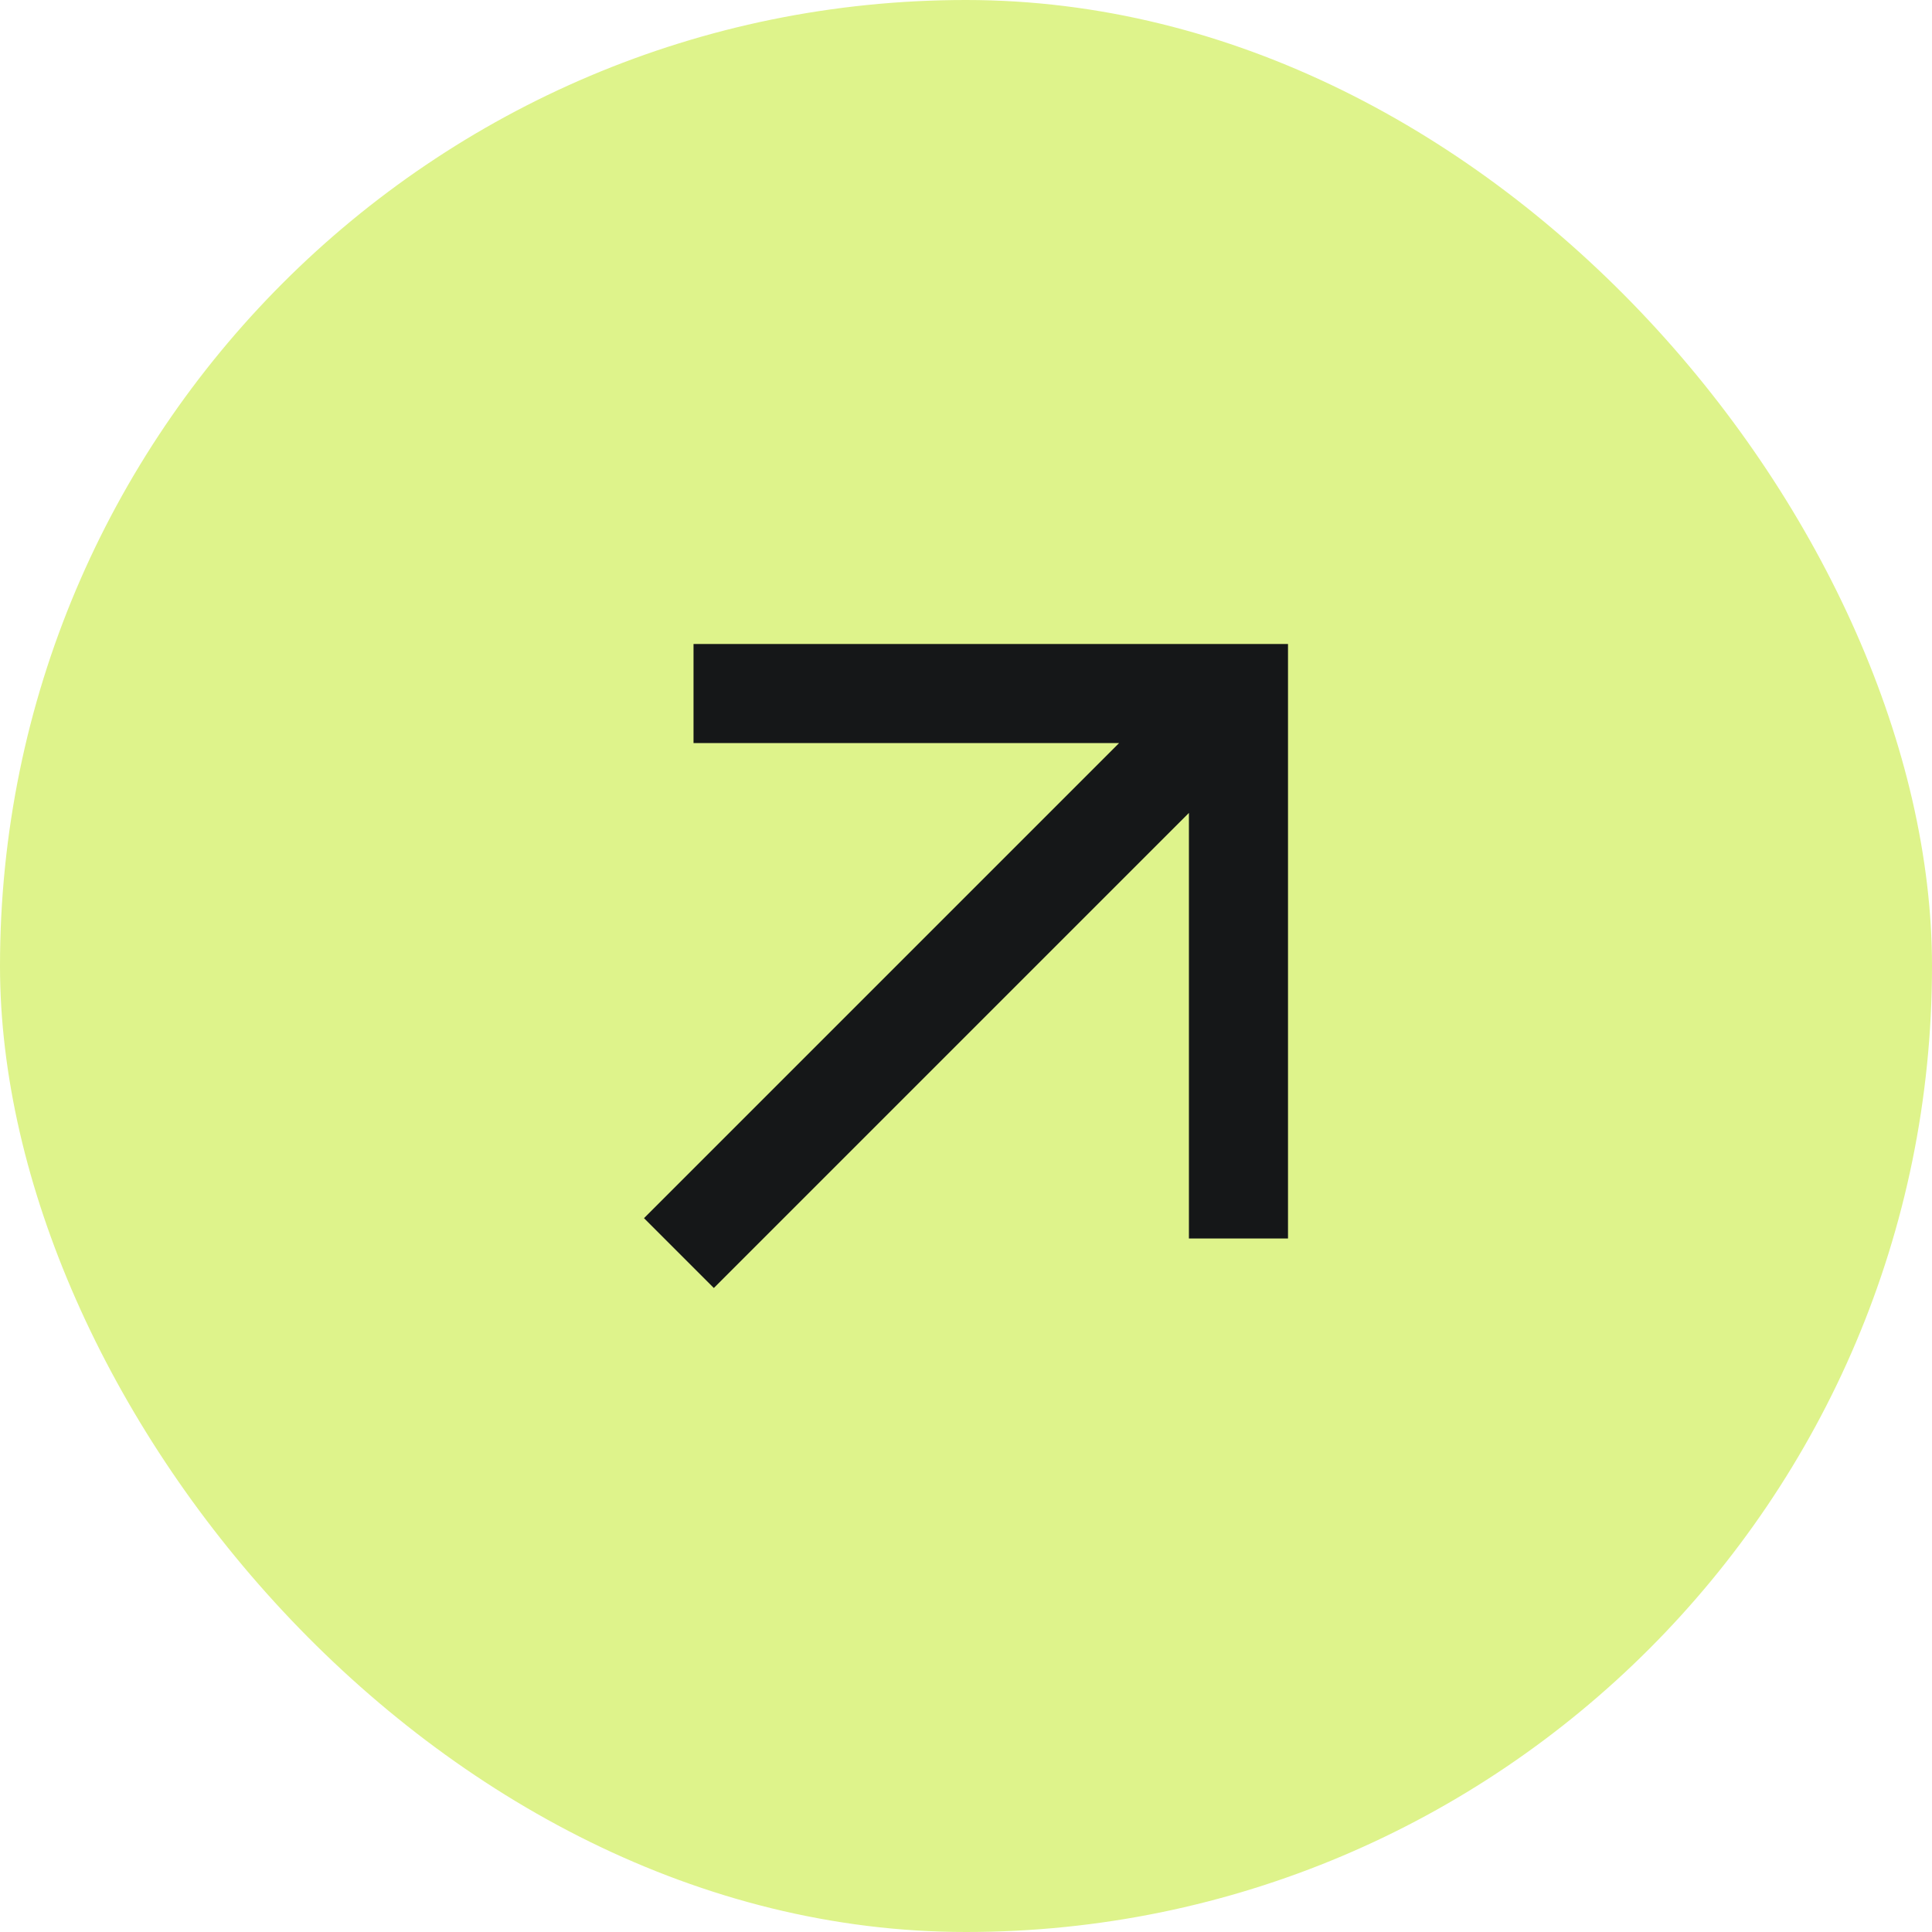 <svg width="60" height="60" viewBox="0 0 60 60" fill="none" xmlns="http://www.w3.org/2000/svg">
<rect width="60" height="60" rx="30" fill="#DEF38B"/>
<path d="M21.538 20V23.077H34.754L20 37.831L22.169 40L36.923 25.246V38.462H40V20H21.538Z" fill="#151718"/>
</svg>
